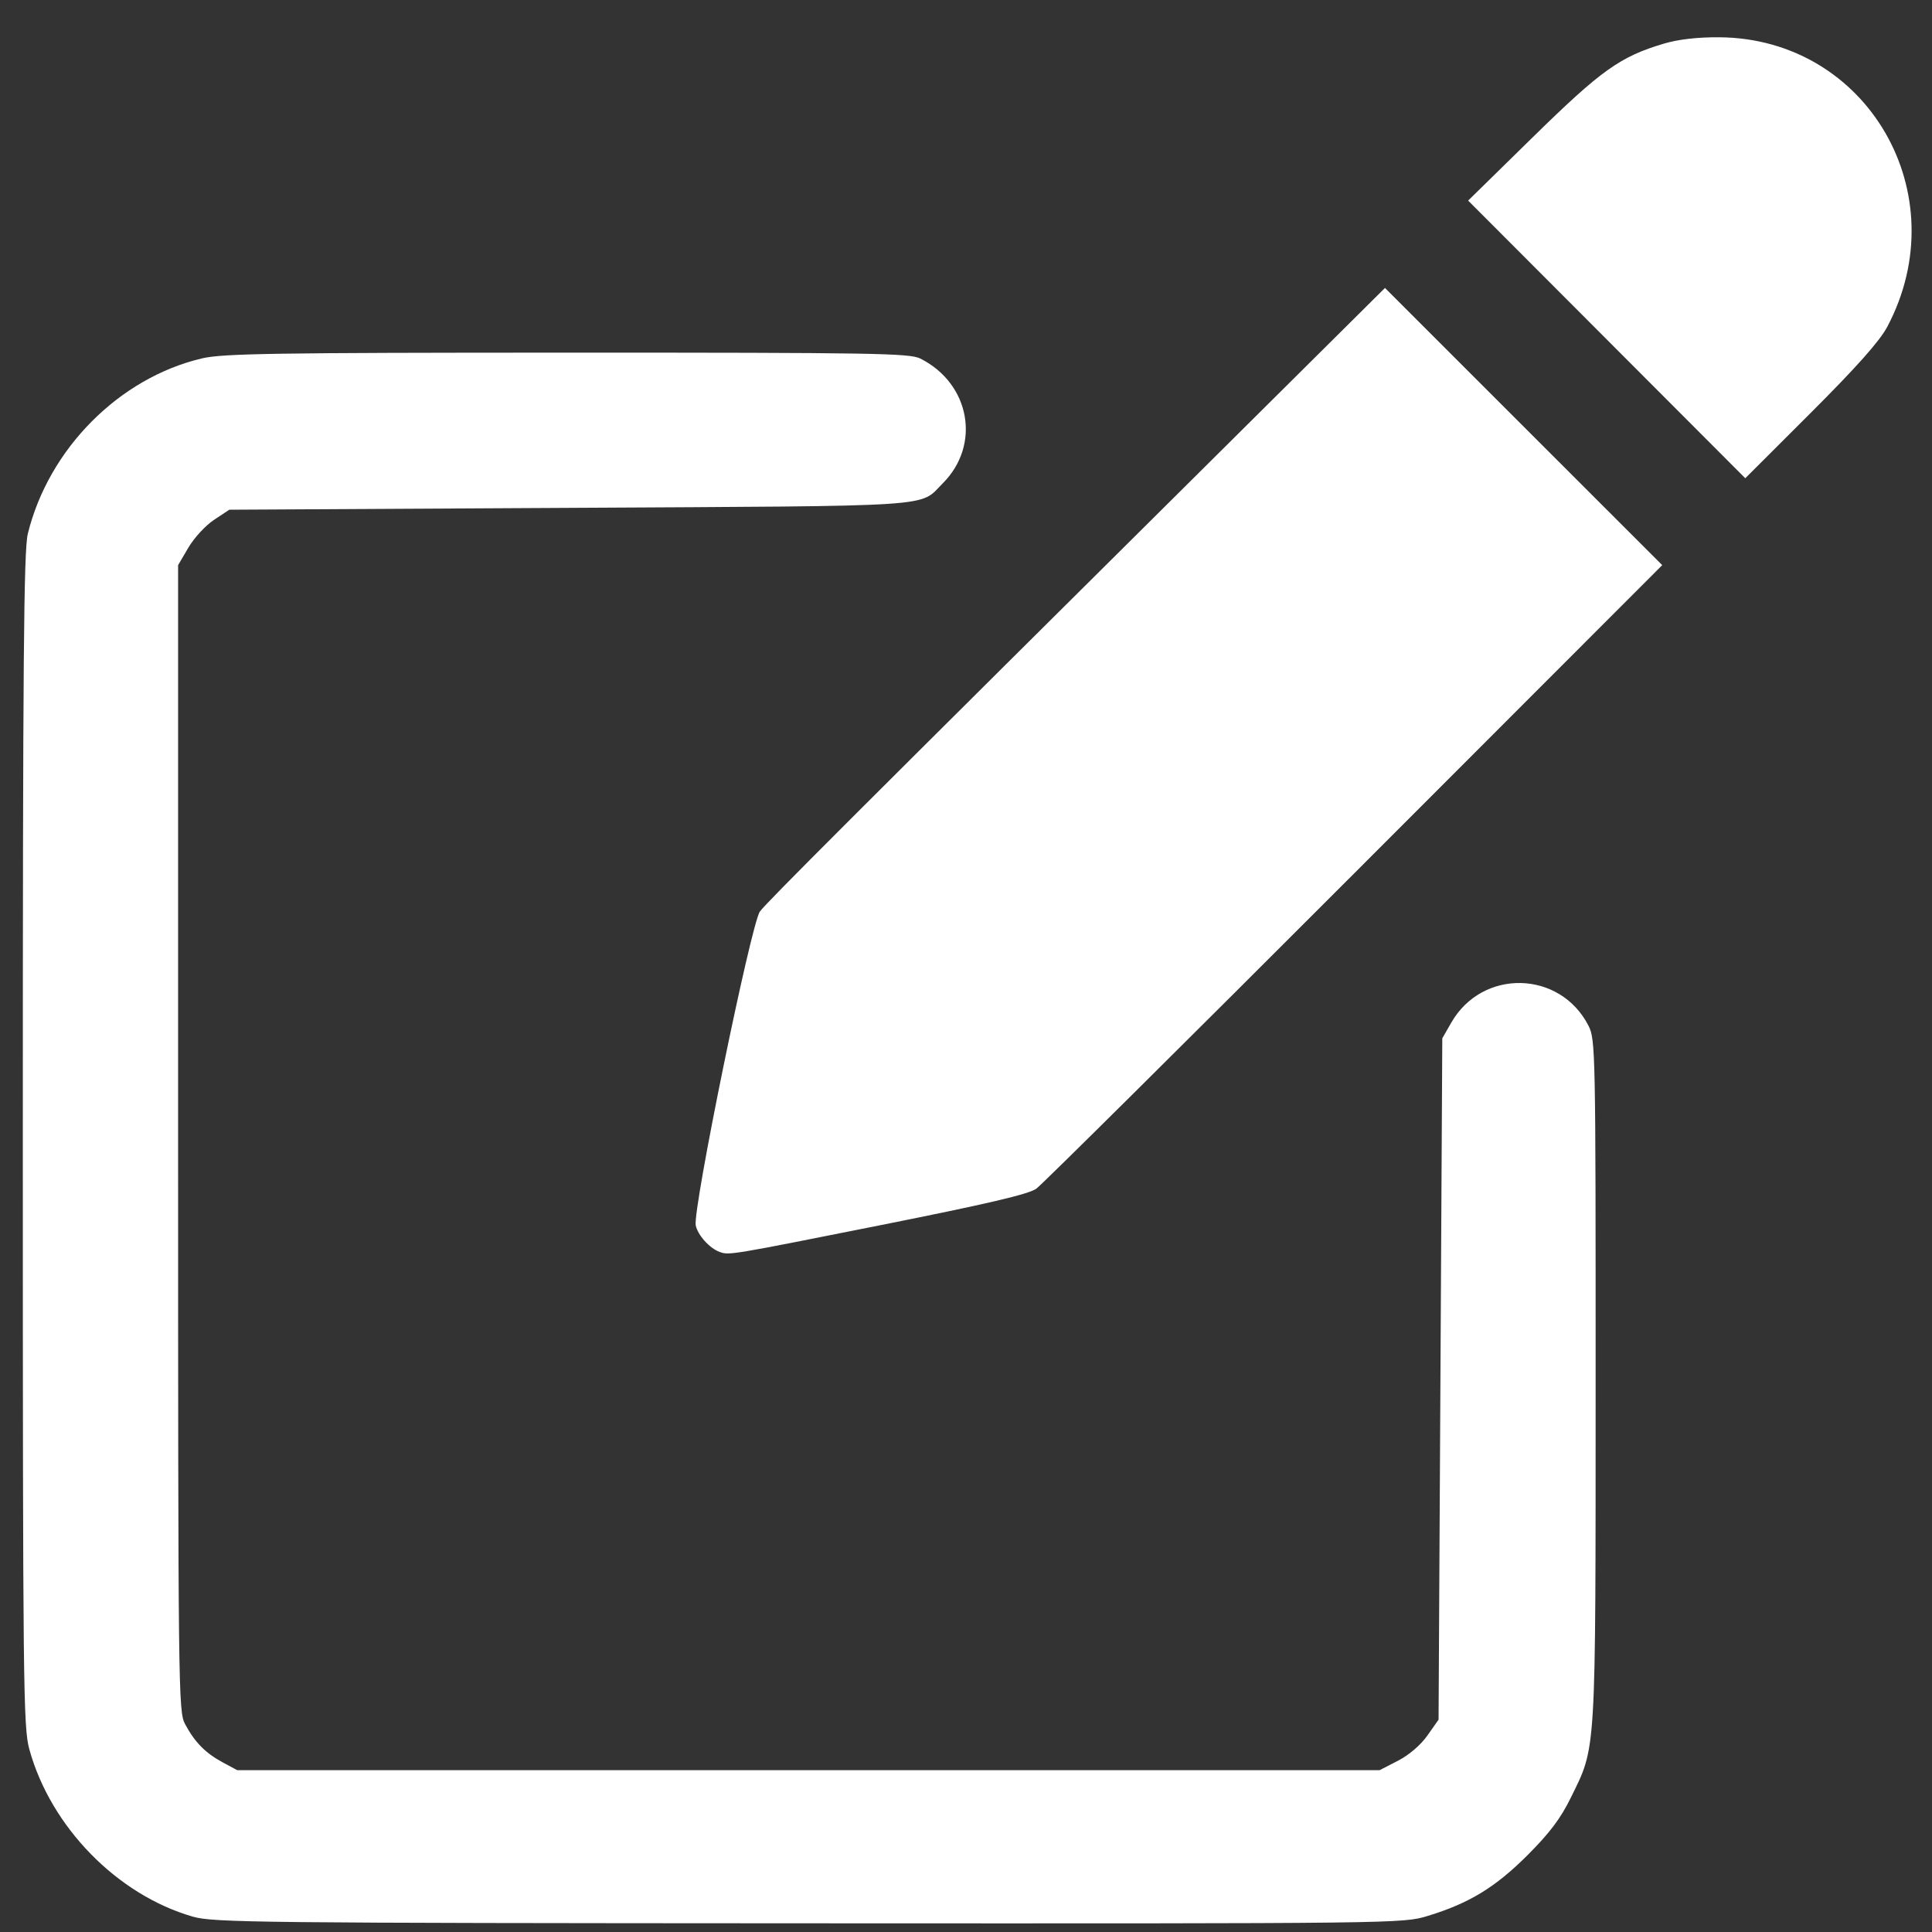 <?xml version="1.0" encoding="UTF-8" standalone="no"?>
<!-- Created with Inkscape (http://www.inkscape.org/) -->

<svg
   width="200"
   height="200"
   viewBox="0 0 52.917 52.917"
   version="1.1"
   id="svg1"
   xml:space="preserve"
   inkscape:export-filename="edit-black.svg"
   inkscape:export-xdpi="96"
   inkscape:export-ydpi="96"
   xmlns:inkscape="http://www.inkscape.org/namespaces/inkscape"
   xmlns:sodipodi="http://sodipodi.sourceforge.net/DTD/sodipodi-0.dtd"
   xmlns="http://www.w3.org/2000/svg"
   xmlns:svg="http://www.w3.org/2000/svg"><rect x="0" y="0" width="52.917" height="52.917" fill="#333333" stroke="none"/><sodipodi:namedview
     id="namedview1"
     pagecolor="#ffffff"
     bordercolor="#000000"
     borderopacity="0.25"
     inkscape:showpageshadow="2"
     inkscape:pageopacity="0.0"
     inkscape:pagecheckerboard="0"
     inkscape:deskcolor="#d1d1d1"
     inkscape:document-units="mm" /><defs
     id="defs1" /><g
     inkscape:label="Layer 1"
     inkscape:groupmode="layer"
     id="layer1"><path
       style="fill:#ffffff;stroke-width:0.383"
       d="M 5.283,52.497 C 3.21,51.901 1.39,50.039 0.804,47.915 0.637,47.312 0.625,46.234 0.625,31.223 c 0,-13.143 0.025,-16.148 0.137,-16.604 C 1.334,12.292 3.265,10.349 5.536,9.815 6.101,9.683 7.516,9.66 15.539,9.659 c 8.395,-0.001 9.378,0.015 9.669,0.162 1.365,0.687 1.666,2.365 0.614,3.417 -0.662,0.662 0.036,0.616 -10.219,0.672 l -9.322,0.051 -0.417,0.276 C 5.633,14.389 5.318,14.73 5.162,14.996 L 4.878,15.479 V 31.172 c 0,15.126 0.007,15.706 0.189,16.047 0.266,0.498 0.557,0.795 1.026,1.048 l 0.405,0.218 H 22.142 37.787 l 0.503,-0.259 c 0.304,-0.157 0.623,-0.43 0.807,-0.692 l 0.305,-0.433 0.051,-9.331 0.051,-9.331 0.246,-0.429 c 0.851,-1.486 2.982,-1.437 3.759,0.086 0.19,0.373 0.196,0.678 0.195,9.729 -0.002,10.38 0.022,9.981 -0.683,11.419 -0.277,0.565 -0.581,0.967 -1.185,1.571 -0.882,0.88 -1.594,1.314 -2.722,1.659 -0.693,0.212 -0.719,0.212 -16.958,0.205 C 7.061,52.672 5.846,52.659 5.283,52.497 Z M 19.71,34.29 c -0.276,-0.101 -0.596,-0.456 -0.654,-0.726 -0.09,-0.417 1.514,-8.263 1.758,-8.598 0.181,-0.248 2.304,-2.369 13.501,-13.485 l 3.619,-3.594 3.797,3.796 3.797,3.796 -8.429,8.435 c -4.636,4.639 -8.556,8.528 -8.712,8.642 -0.21,0.153 -1.329,0.415 -4.294,1.006 -4.118,0.821 -4.125,0.822 -4.382,0.728 z M 44.008,9.297 40.212,5.494 41.987,3.754 c 1.872,-1.835 2.392,-2.205 3.59,-2.56 0.398,-0.118 0.921,-0.177 1.519,-0.173 4.053,0.033 6.523,4.296 4.595,7.931 -0.208,0.392 -0.838,1.1 -2.093,2.354 l -1.795,1.793 z"
       id="path1" /></g></svg>
